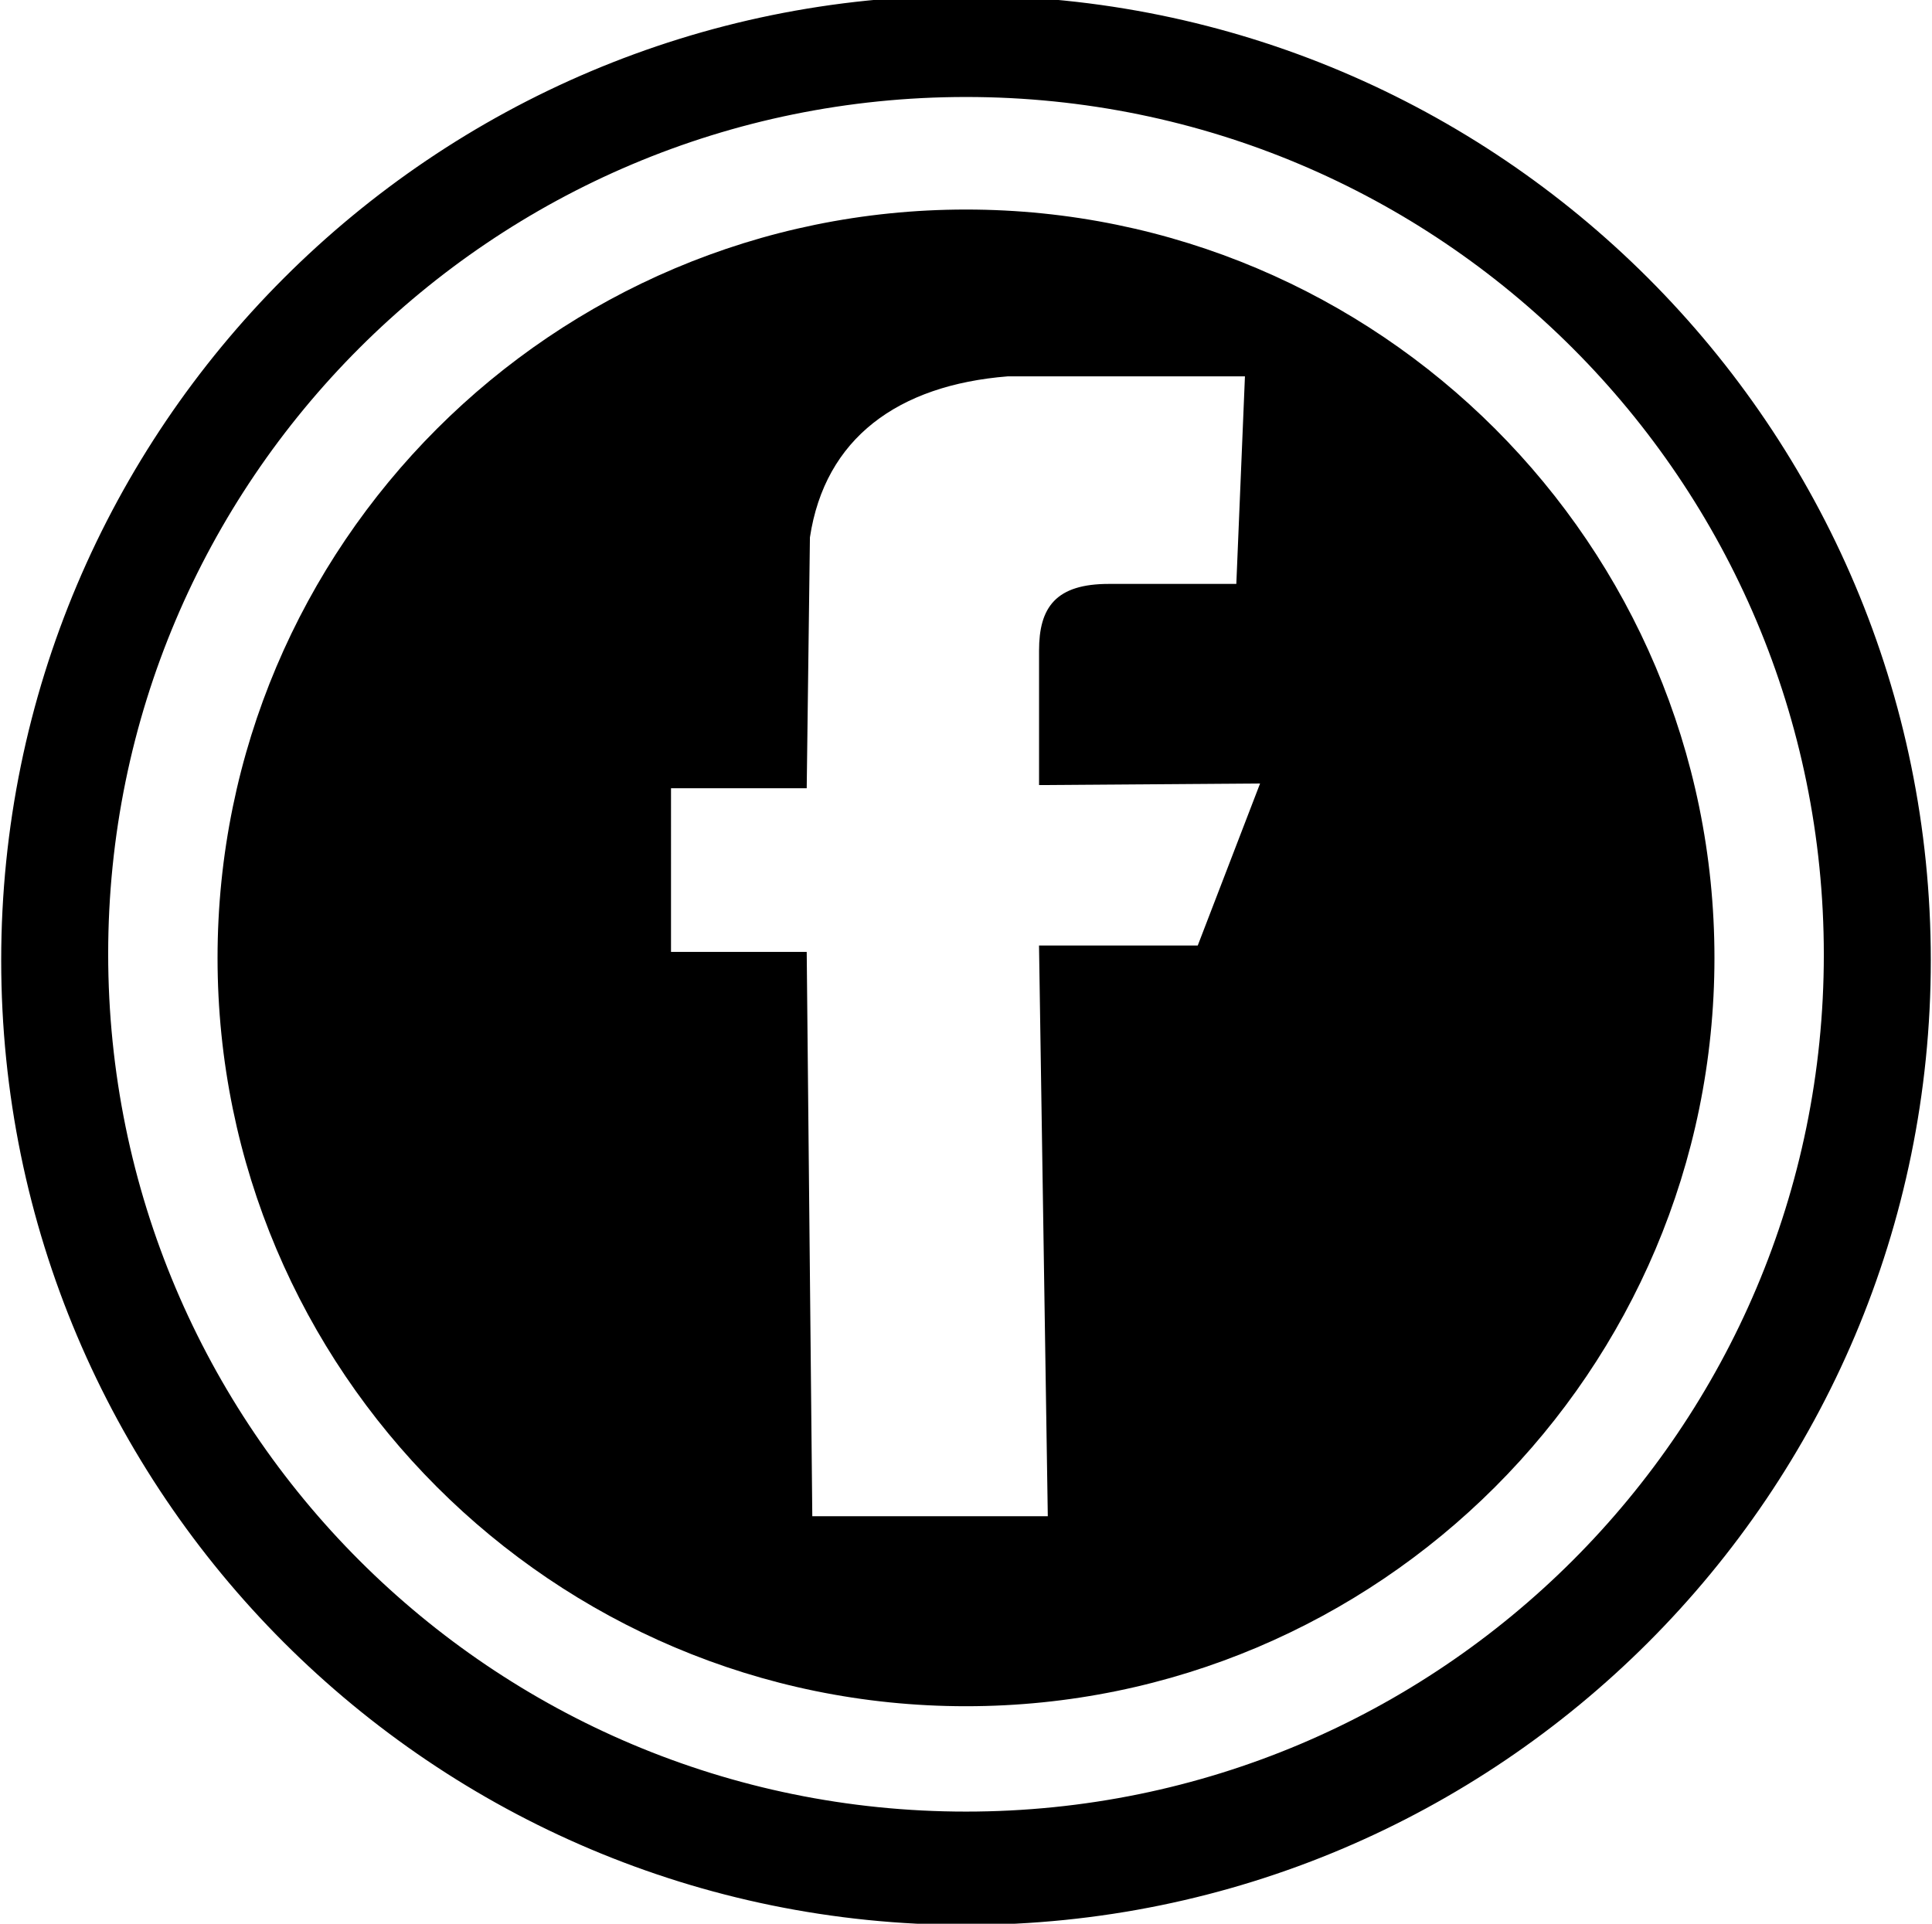 <?xml version="1.0" encoding="utf-8"?>
<!-- Generator: Adobe Illustrator 22.1.0, SVG Export Plug-In . SVG Version: 6.00 Build 0)  -->
<svg version="1.1" id="Layer_1" xmlns="http://www.w3.org/2000/svg" xmlns:xlink="http://www.w3.org/1999/xlink" x="0px" y="0px"
	 viewBox="0 0 242 241" style="enable-background:new 0 0 242 241;" xml:space="preserve">
<style type="text/css">
	.Drop_x0020_Shadow{fill:none;}
	.Outer_x0020_Glow_x0020_5_x0020_pt{fill:none;}
	.Blue_x0020_Neon{fill:none;stroke:#8AACDA;stroke-width:7;stroke-linecap:round;stroke-linejoin:round;}
	.Chrome_x0020_Highlight{fill:url(#SVGID_1_);stroke:#FFFFFF;stroke-width:0.363;stroke-miterlimit:1;}
	.Jive_GS{fill:#FFDD00;}
	.Alyssa_GS{fill:#A6D0E4;}
	.st0{stroke:#000000;stroke-width:0.5;stroke-miterlimit:10;}
</style>
<linearGradient id="SVGID_1_" gradientUnits="userSpaceOnUse" x1="-562" y1="-263" x2="-562" y2="-264">
	<stop  offset="0" style="stop-color:#656565"/>
	<stop  offset="0.618" style="stop-color:#1B1B1B"/>
	<stop  offset="0.629" style="stop-color:#545454"/>
	<stop  offset="0.983" style="stop-color:#3E3E3E"/>
</linearGradient>
<g>
	<path class="st0" d="M121-0.3C54.4-0.3,0.4,53.7,0.4,120.3s54,120.6,120.6,120.6s120.6-54,120.6-120.6S187.6-0.3,121-0.3z
		 M121,227.2c-59.5,0-107.7-48.2-107.7-107.7C13.3,60.1,61.5,11.9,121,11.9s107.7,48.2,107.7,107.7C228.7,179,180.5,227.2,121,227.2
		z"/>
	<path class="st0" d="M121,26.5c-51.6,0-93.5,41.9-93.5,93.5s41.9,93.5,93.5,93.5s93.5-41.9,93.5-93.5S172.6,26.5,121,26.5z
		 M150.2,118.7h-19.8l1.1,71.5h-30l-0.7-70.7h-17V98.5h17l0.4-31.2c1.9-12.6,11.2-19.3,25-20.4h30l-1.1,26.5h-16.2
		c-6.5,0-8.5,2.8-8.5,8.1v16.6l27.8-0.2L150.2,118.7z"/>
</g>
</svg>
